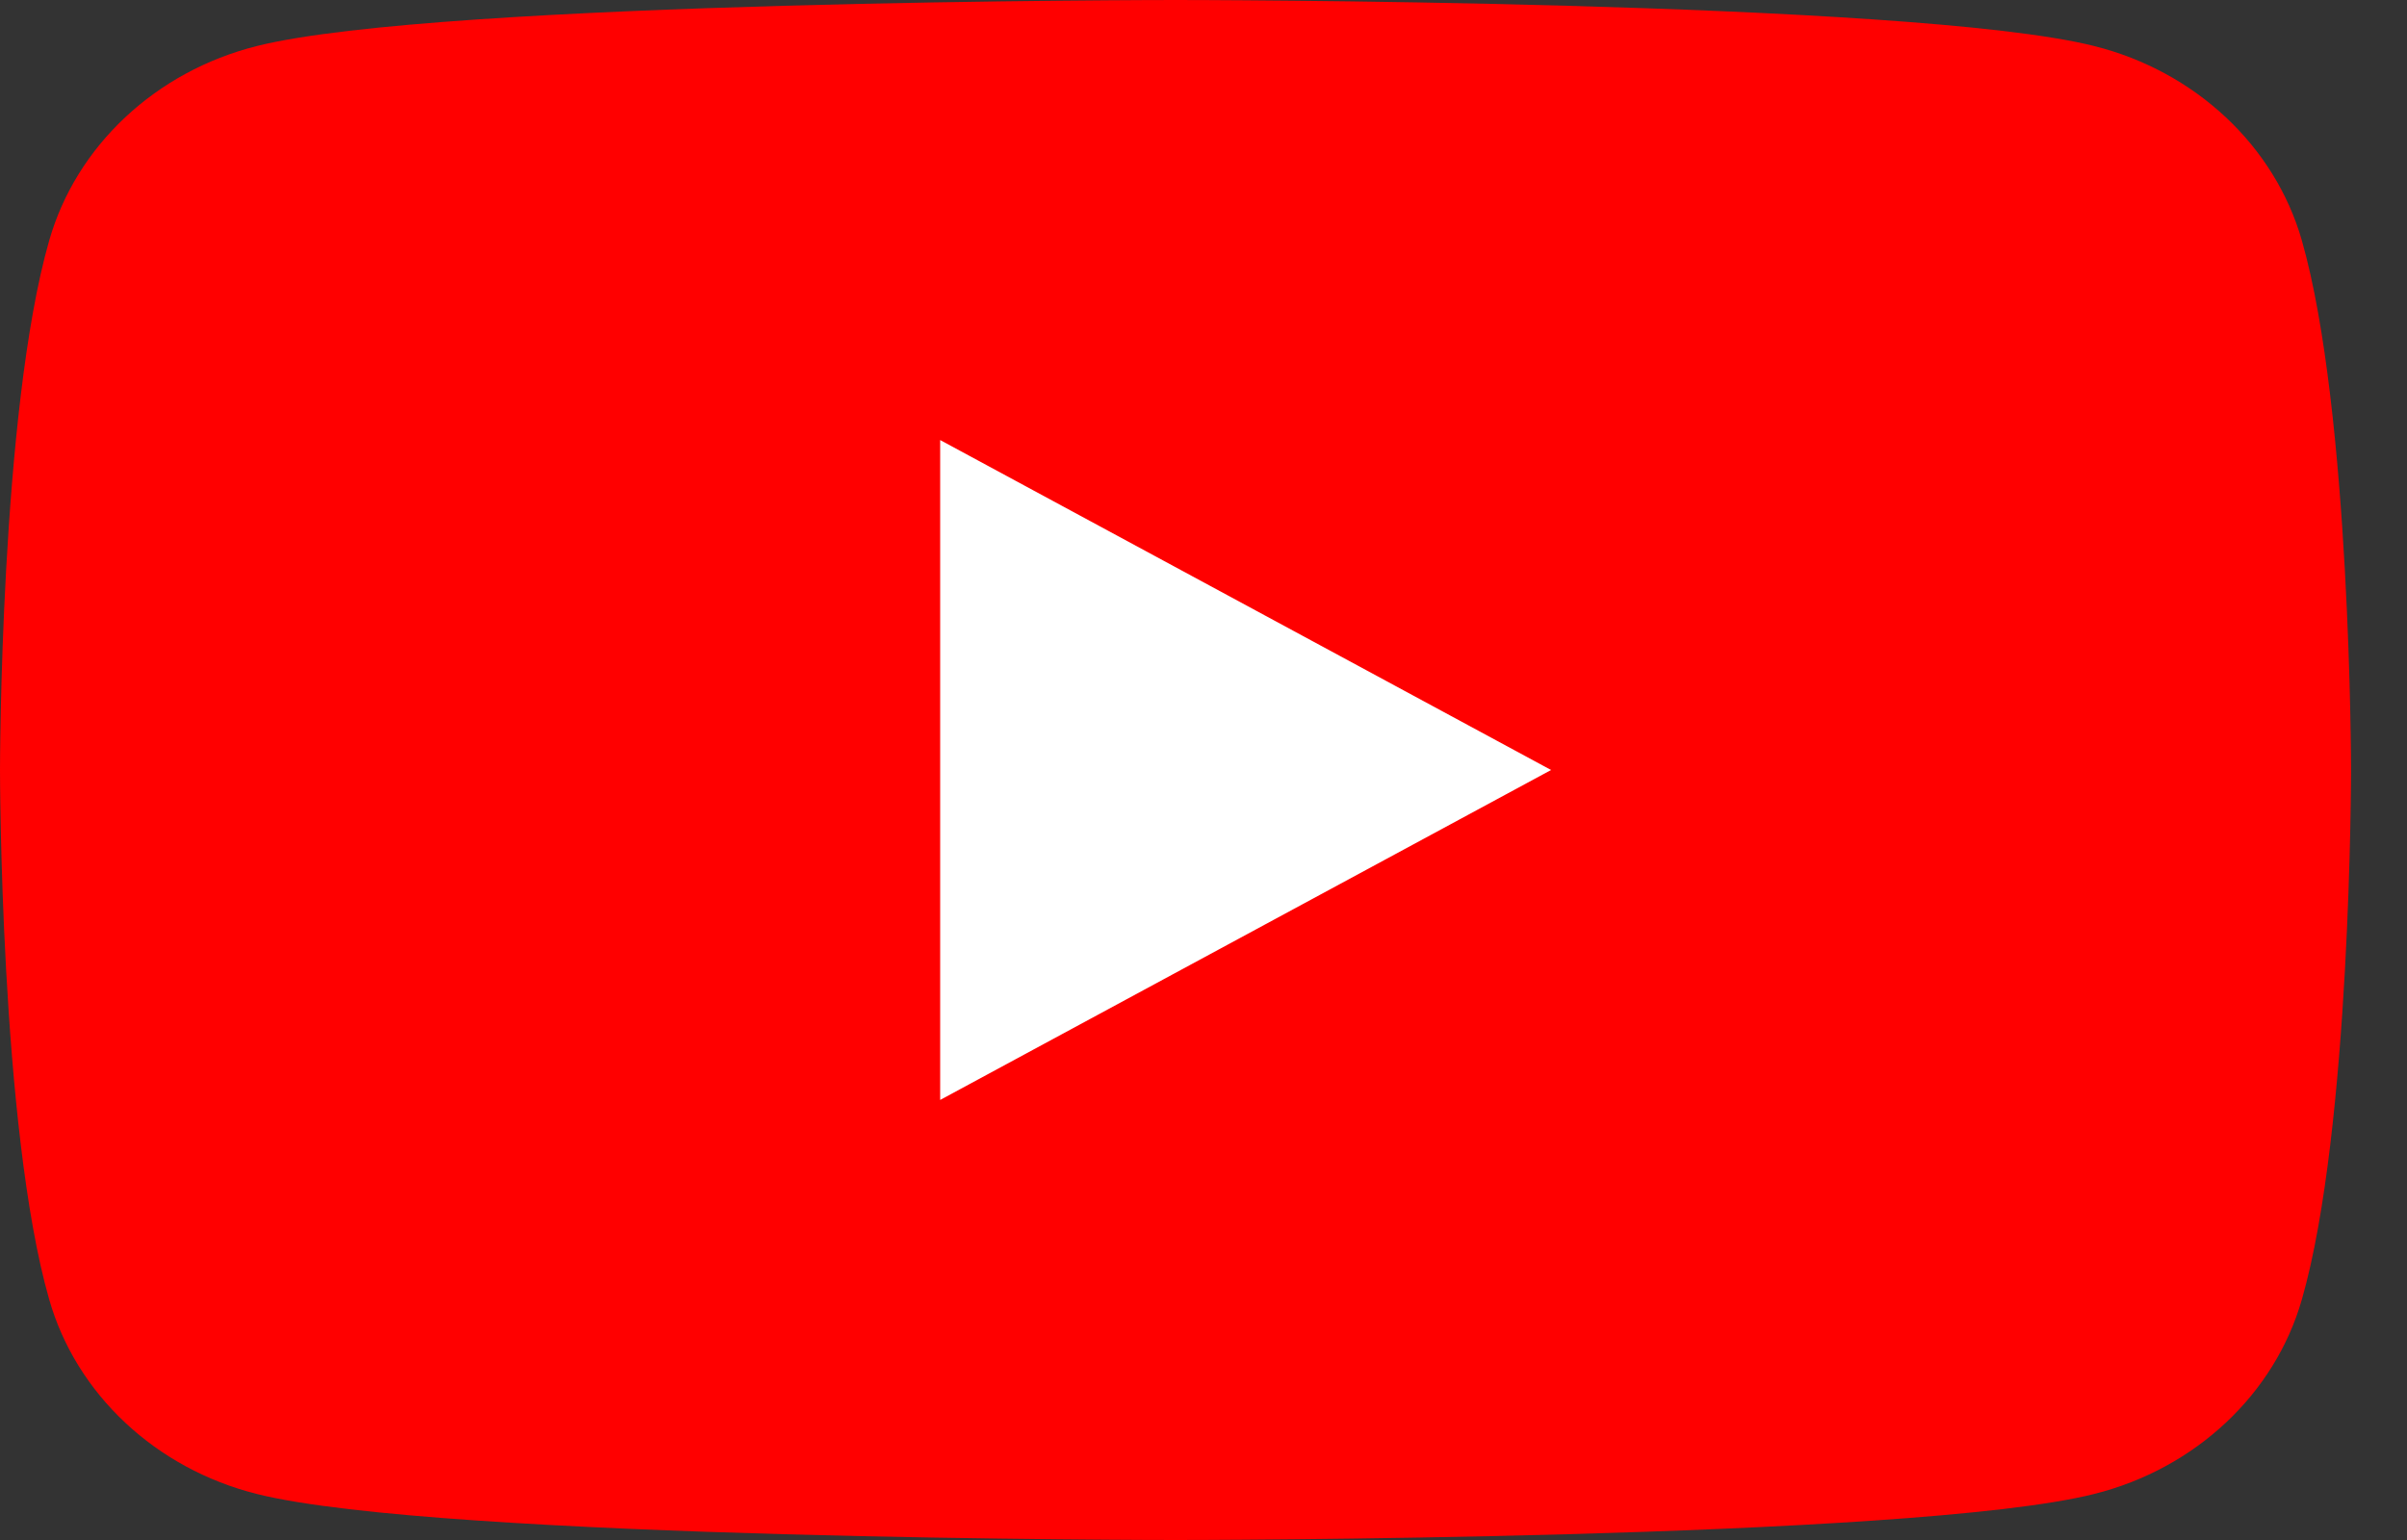 <svg width="25" height="16" viewBox="0 0 25 16" fill="none" xmlns="http://www.w3.org/2000/svg">
<rect x="0" y="0" width="25" height="16" fill="#333333" stroke="none"/>
<path d="M23.908 2.499C23.627 1.515 22.801 0.741 21.75 0.478C19.846 1.43051e-07 12.21 0 12.21 0C12.21 0 4.573 1.43051e-07 2.669 0.478C1.618 0.741 0.792 1.515 0.511 2.499C1.52833e-07 4.28 0 8 0 8C0 8 1.52833e-07 11.72 0.511 13.501C0.792 14.485 1.618 15.259 2.669 15.522C4.573 16 12.21 16 12.21 16C12.21 16 19.846 16 21.75 15.522C22.801 15.259 23.627 14.485 23.908 13.501C24.419 11.72 24.419 8 24.419 8C24.419 8 24.417 4.28 23.908 2.499Z" fill="#FF0000"/>
<path d="M9.765 11.428L16.11 8L9.765 4.572V11.428Z" fill="white"/>
</svg>
